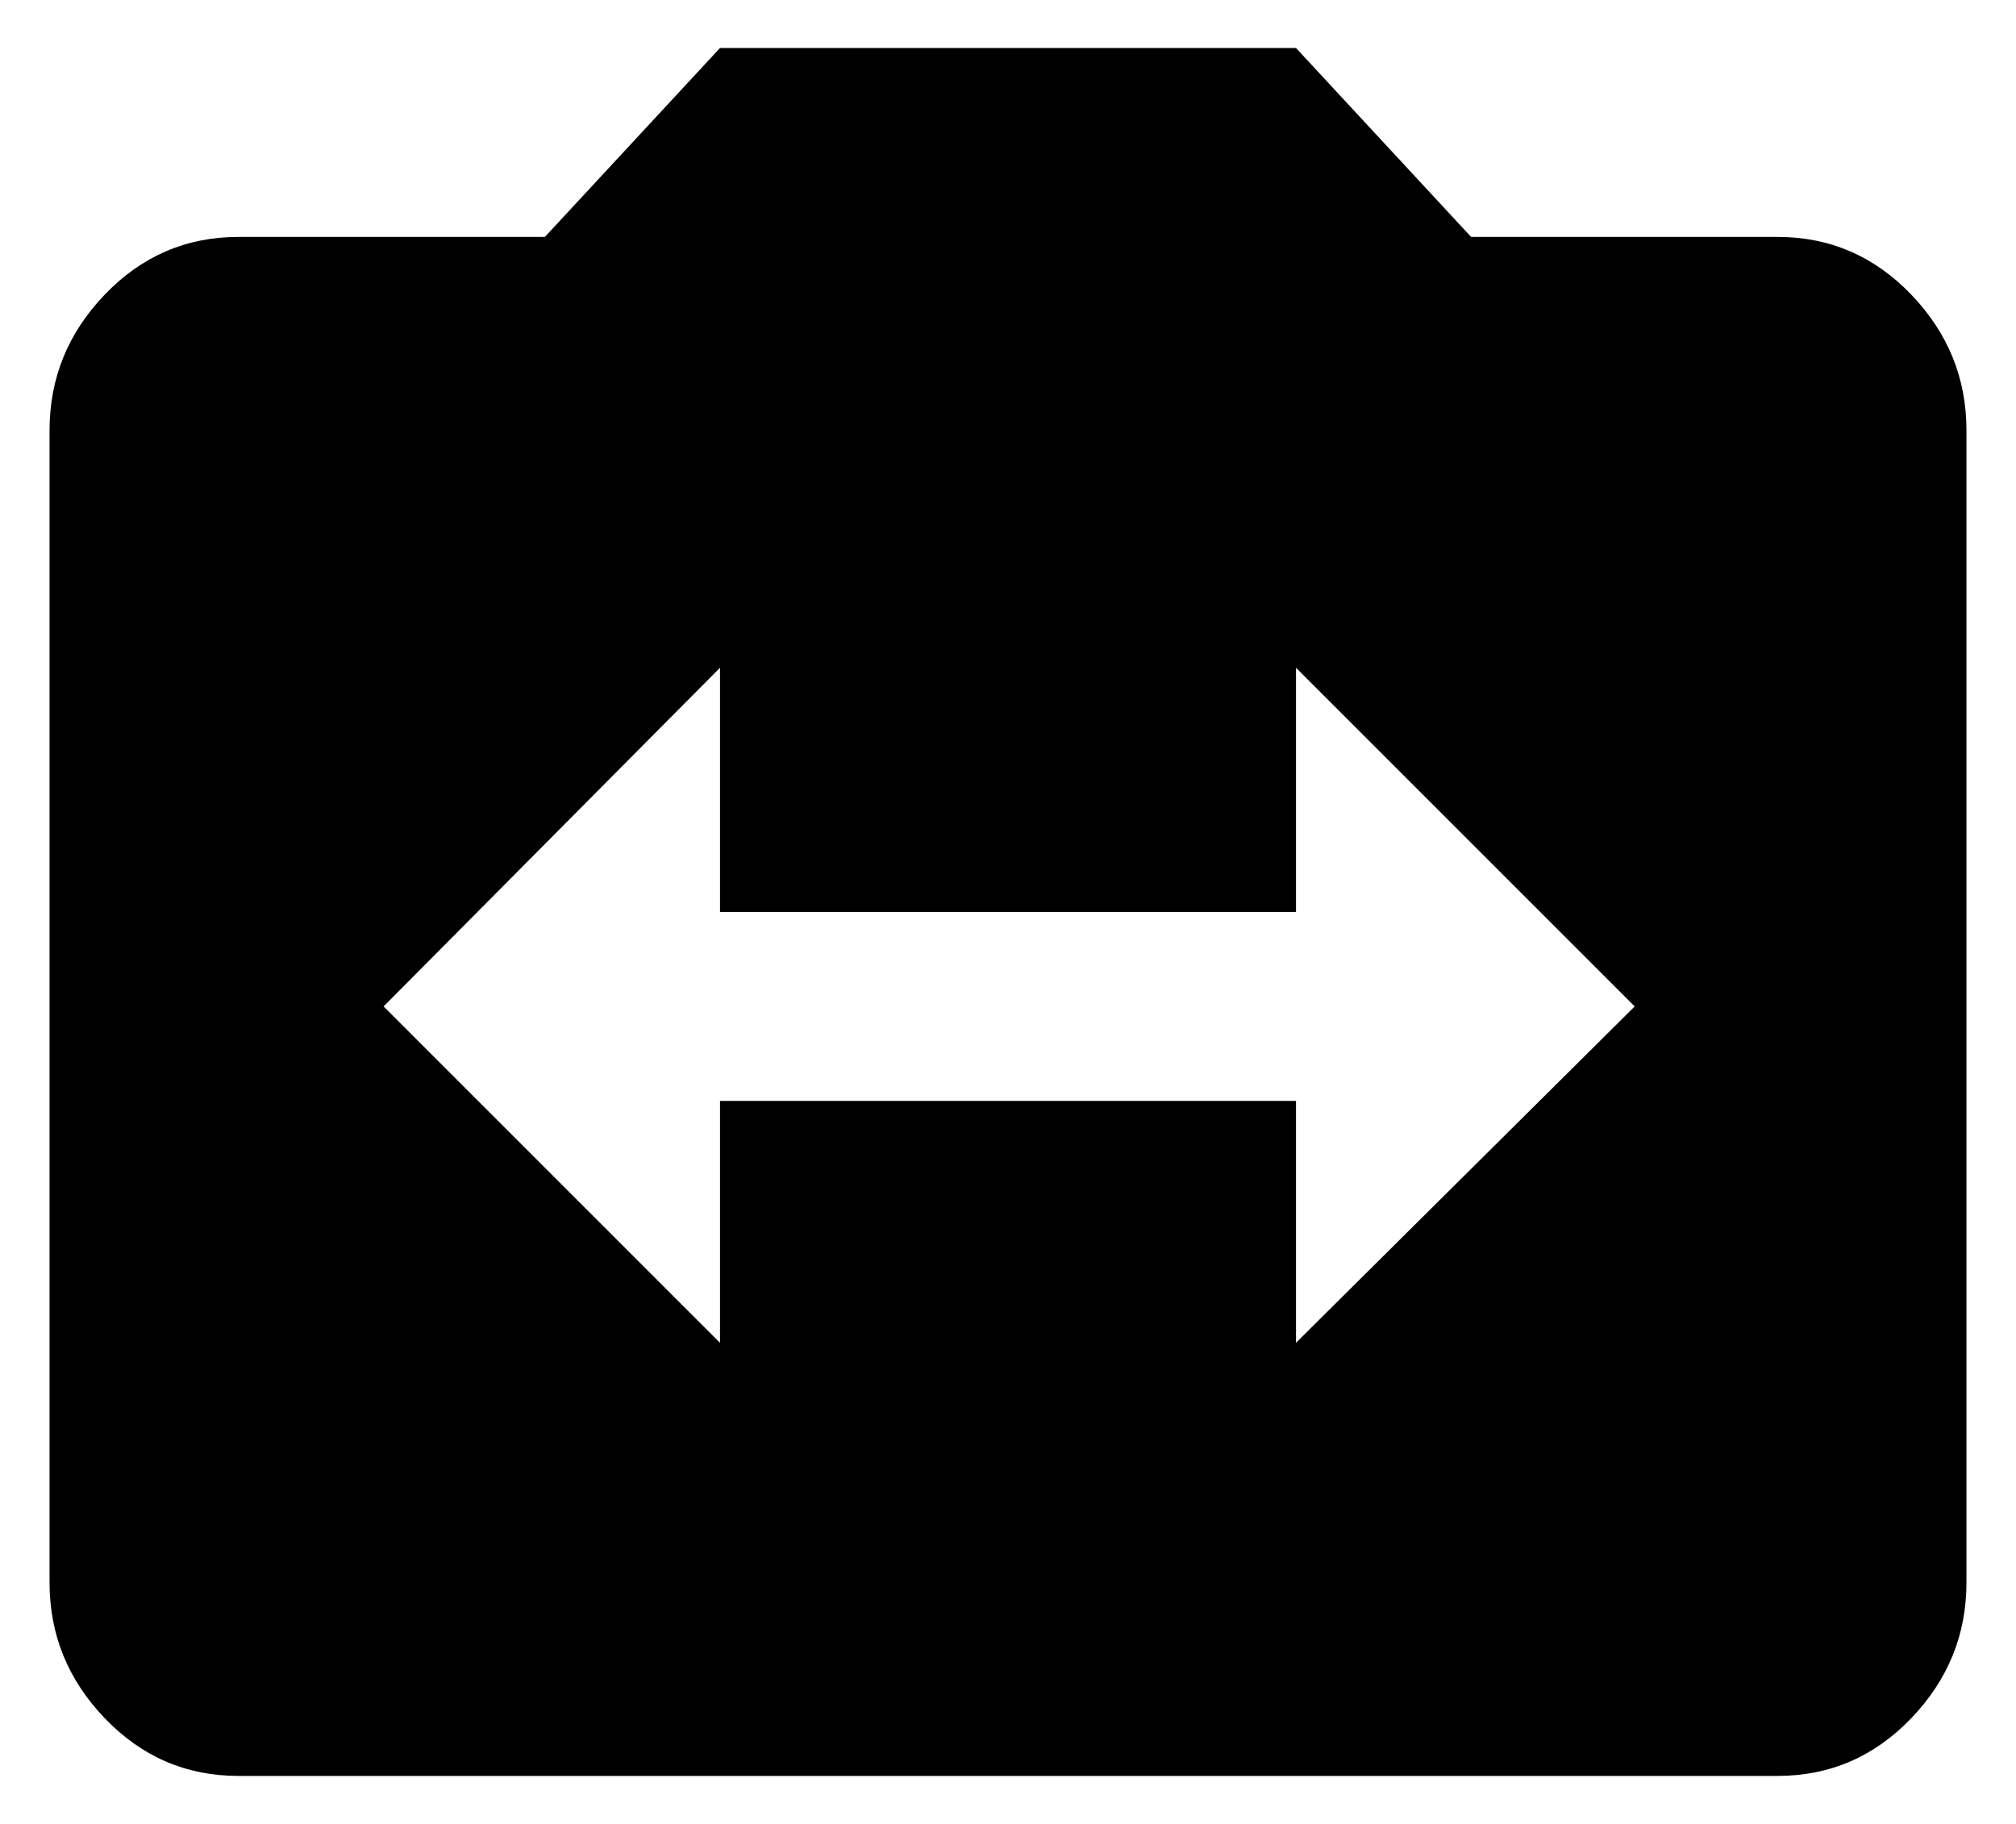 <svg viewBox="0 0 21 19" xmlns="http://www.w3.org/2000/svg">
  <path
    d="M18.516 18.5C19.06 18.5 19.524 18.3 19.908 17.9 20.292 17.5 20.484 17.028 20.484 16.484V16.484 4.484C20.484 3.94 20.292 3.468 19.908 3.068 19.524 2.668 19.06 2.468 18.516 2.468V2.468H15.324L13.5.5H7.5L5.676 2.468H2.484C1.94 2.468 1.476 2.668 1.092 3.068.708 3.468.516 3.94.516 4.484V4.484 16.484C.516 17.028.708 17.5 1.092 17.9 1.476 18.3 1.94 18.5 2.484 18.5H18.516ZM13.5 13.988V11.468H7.5V13.988L3.996 10.484 7.5 6.956V9.5H13.5V6.956L17.028 10.484 13.5 13.988Z" />
</svg>
